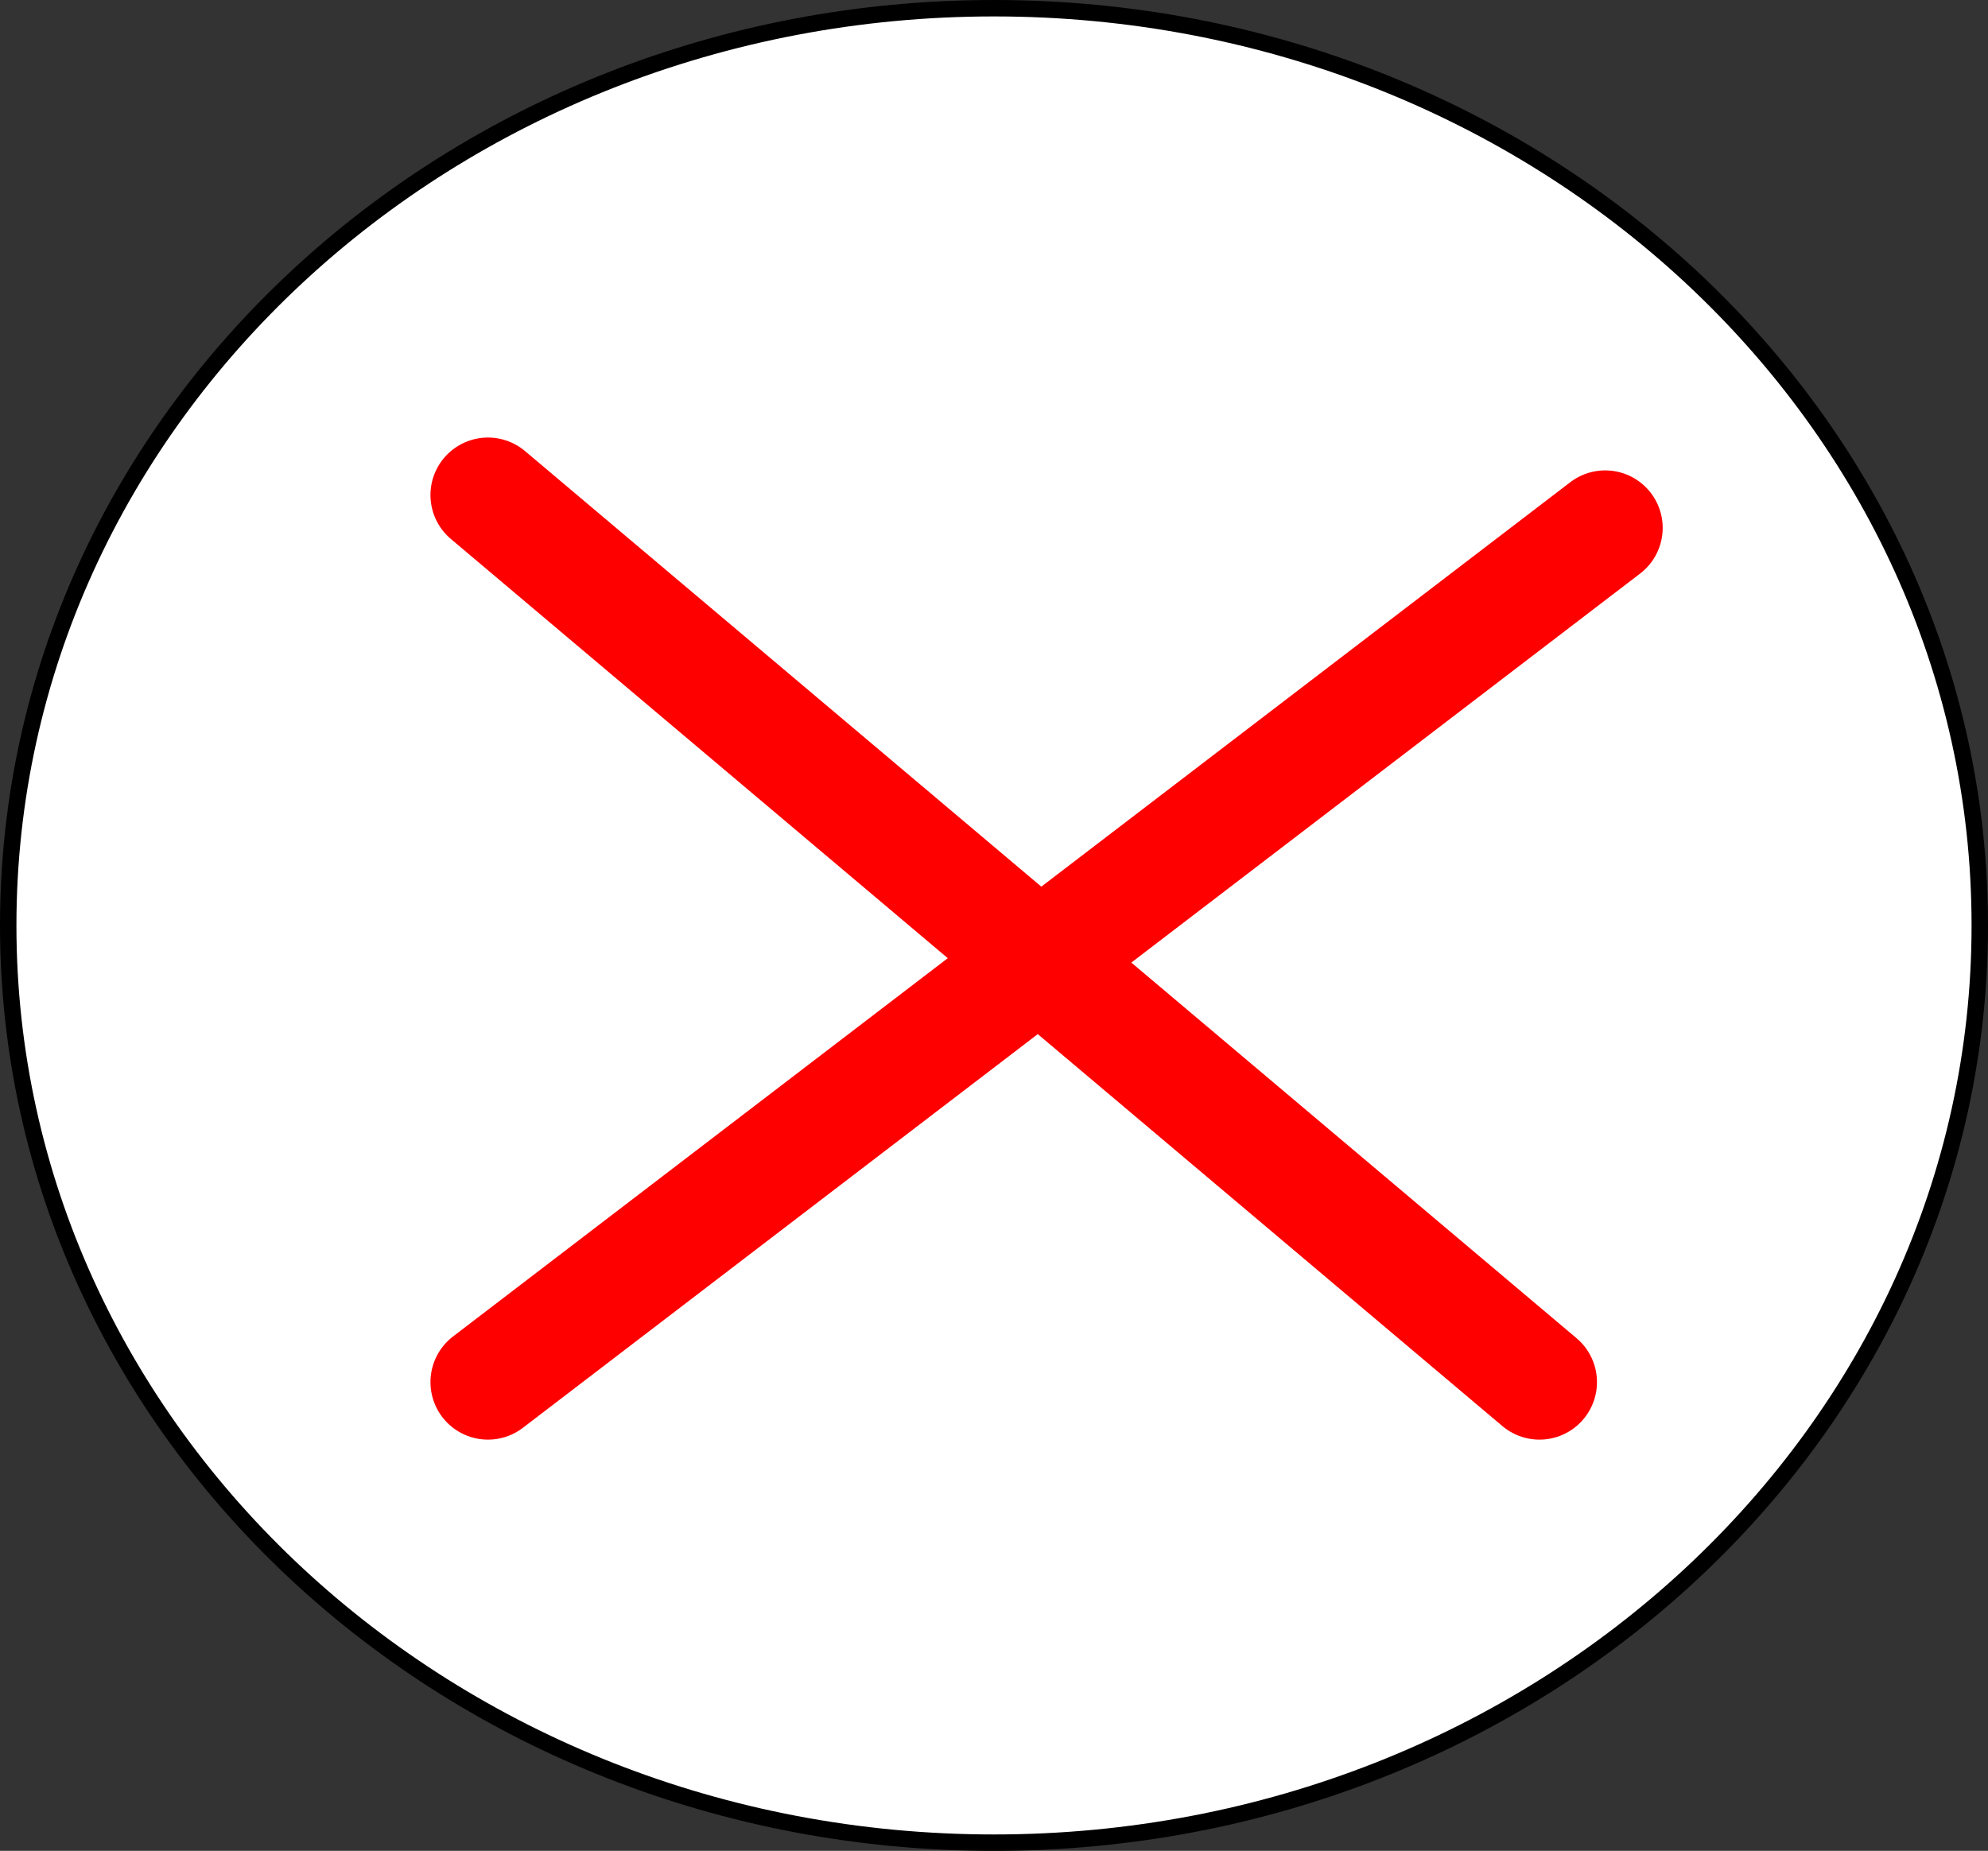<svg version="1.1" xmlns="http://www.w3.org/2000/svg" xmlns:xlink="http://www.w3.org/1999/xlink" width="60.5" height="56.333" viewBox="0,0,60.5,56.333"><rect x="0" y="0" width="60.5" height="56.333" fill="#333333" stroke="none"/><g transform="translate(-209.75,-151.833)"><g data-paper-data="{&quot;isPaintingLayer&quot;:true}" fill-rule="nonzero" stroke-linejoin="miter" stroke-miterlimit="10" stroke-dasharray="" stroke-dashoffset="0" style="mix-blend-mode: normal"><path d="M270,180c0,15.418 -13.431,27.917 -30,27.917c-16.569,0 -30,-12.499 -30,-27.917c0,-15.418 13.431,-27.917 30,-27.917c16.569,0 30,12.499 30,27.917z" fill="#ffffff" stroke="#000000" stroke-width="0.5" stroke-linecap="butt"/><path d="M258.6,167.9l-34,26" fill="none" stroke="#ff0000" stroke-width="3.5" stroke-linecap="round"/><path d="M224.6,166.9l32,27" fill="none" stroke="#ff0000" stroke-width="3.5" stroke-linecap="round"/></g></g></svg>